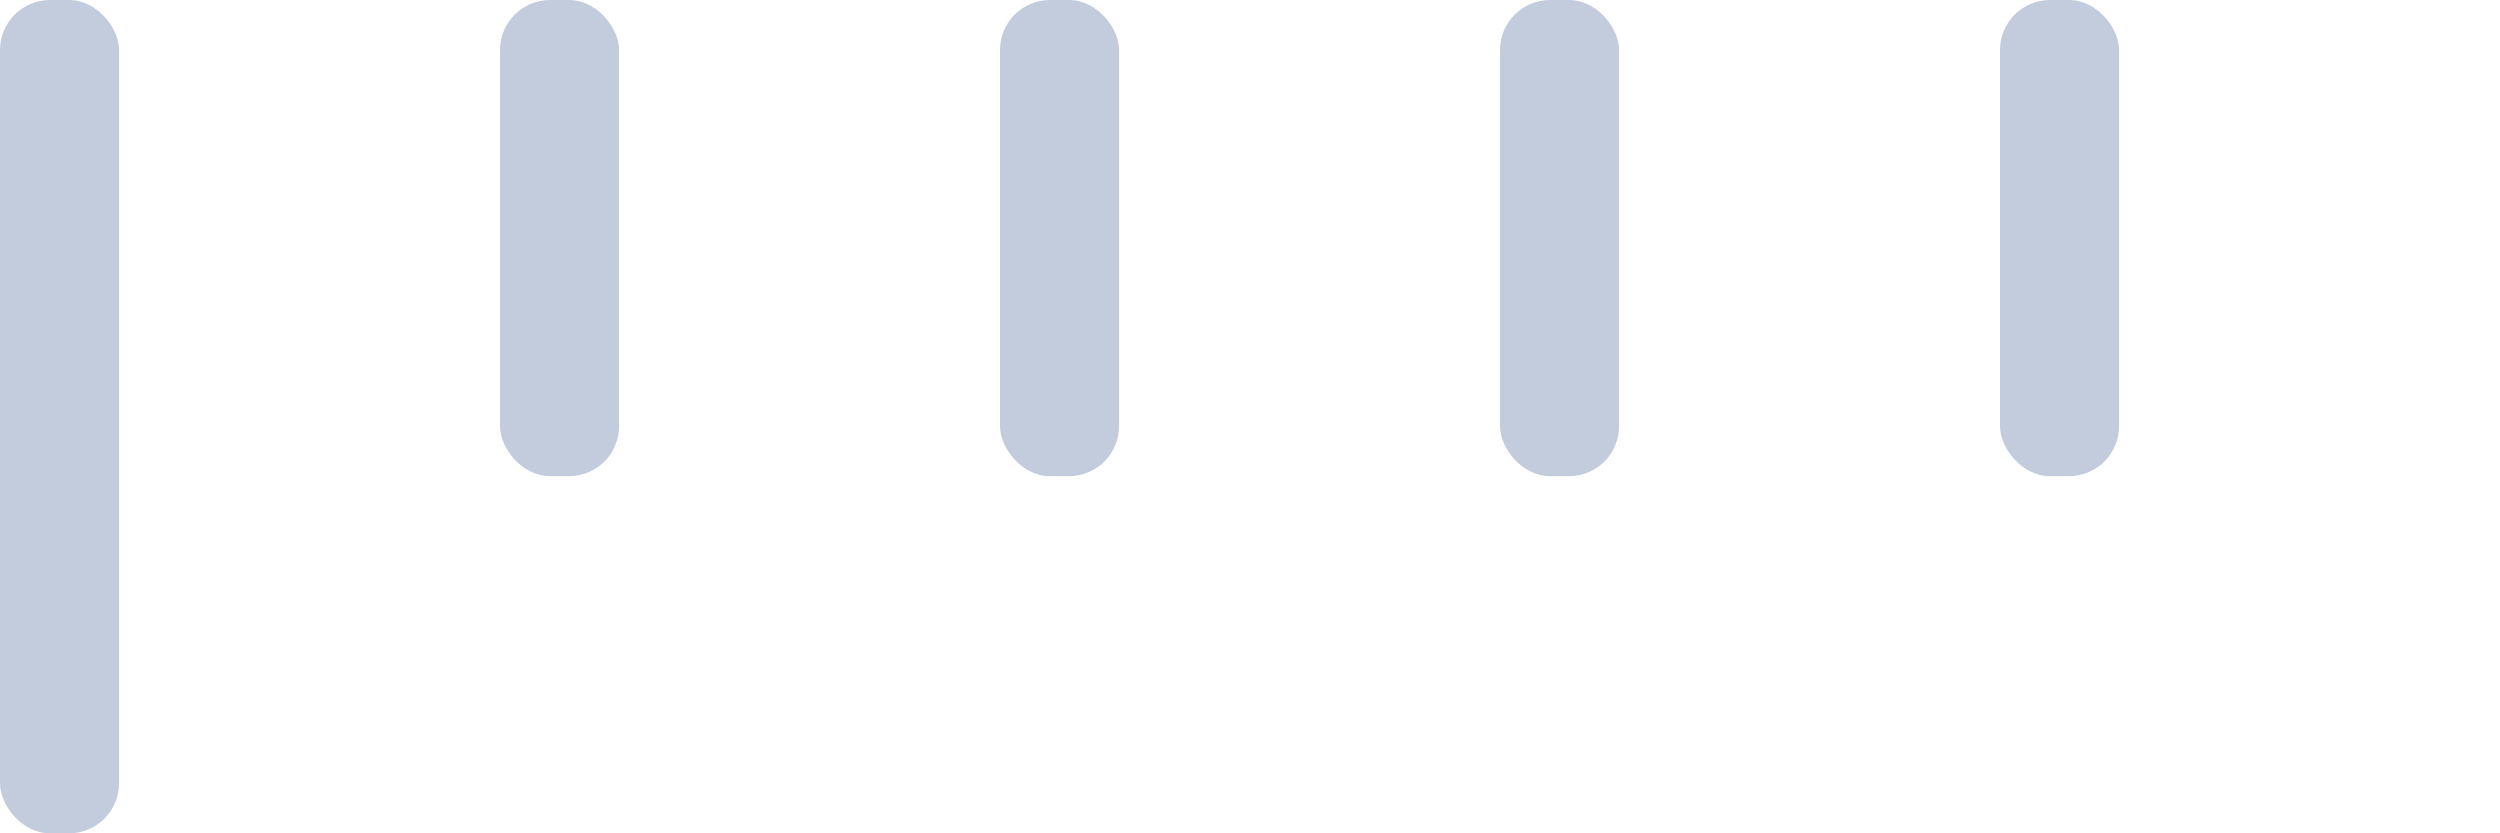 <svg id="ba007ec7-e7fb-4477-8906-0c08c1d49f28" data-name="fbfe002b-cb0d-4e5f-b1d1-ce733e62cda0" xmlns="http://www.w3.org/2000/svg" width="21" height="7" viewBox="0 0 21 7" preserveAspectRatio="none">
  <defs>
    <style>
      .\35 0615be5-b4a9-4733-94d5-dce19ea1fe43 {
        fill: #c3ccdd;
      }
    </style>
  </defs>
  <title>calculator-range__scale</title>
  <rect class="50615be5-b4a9-4733-94d5-dce19ea1fe43" width="1" height="7" rx="0.42" ry="0.42"/>
  <rect class="50615be5-b4a9-4733-94d5-dce19ea1fe43" x="4.2" width="1" height="4" rx="0.42" ry="0.42"/>
  <rect class="50615be5-b4a9-4733-94d5-dce19ea1fe43" x="8.4" width="1" height="4" rx="0.42" ry="0.42"/>
  <rect class="50615be5-b4a9-4733-94d5-dce19ea1fe43" x="12.6" width="1" height="4" rx="0.42" ry="0.42"/>
  <rect class="50615be5-b4a9-4733-94d5-dce19ea1fe43" x="16.8" width="1" height="4" rx="0.42" ry="0.42"/>
</svg>
